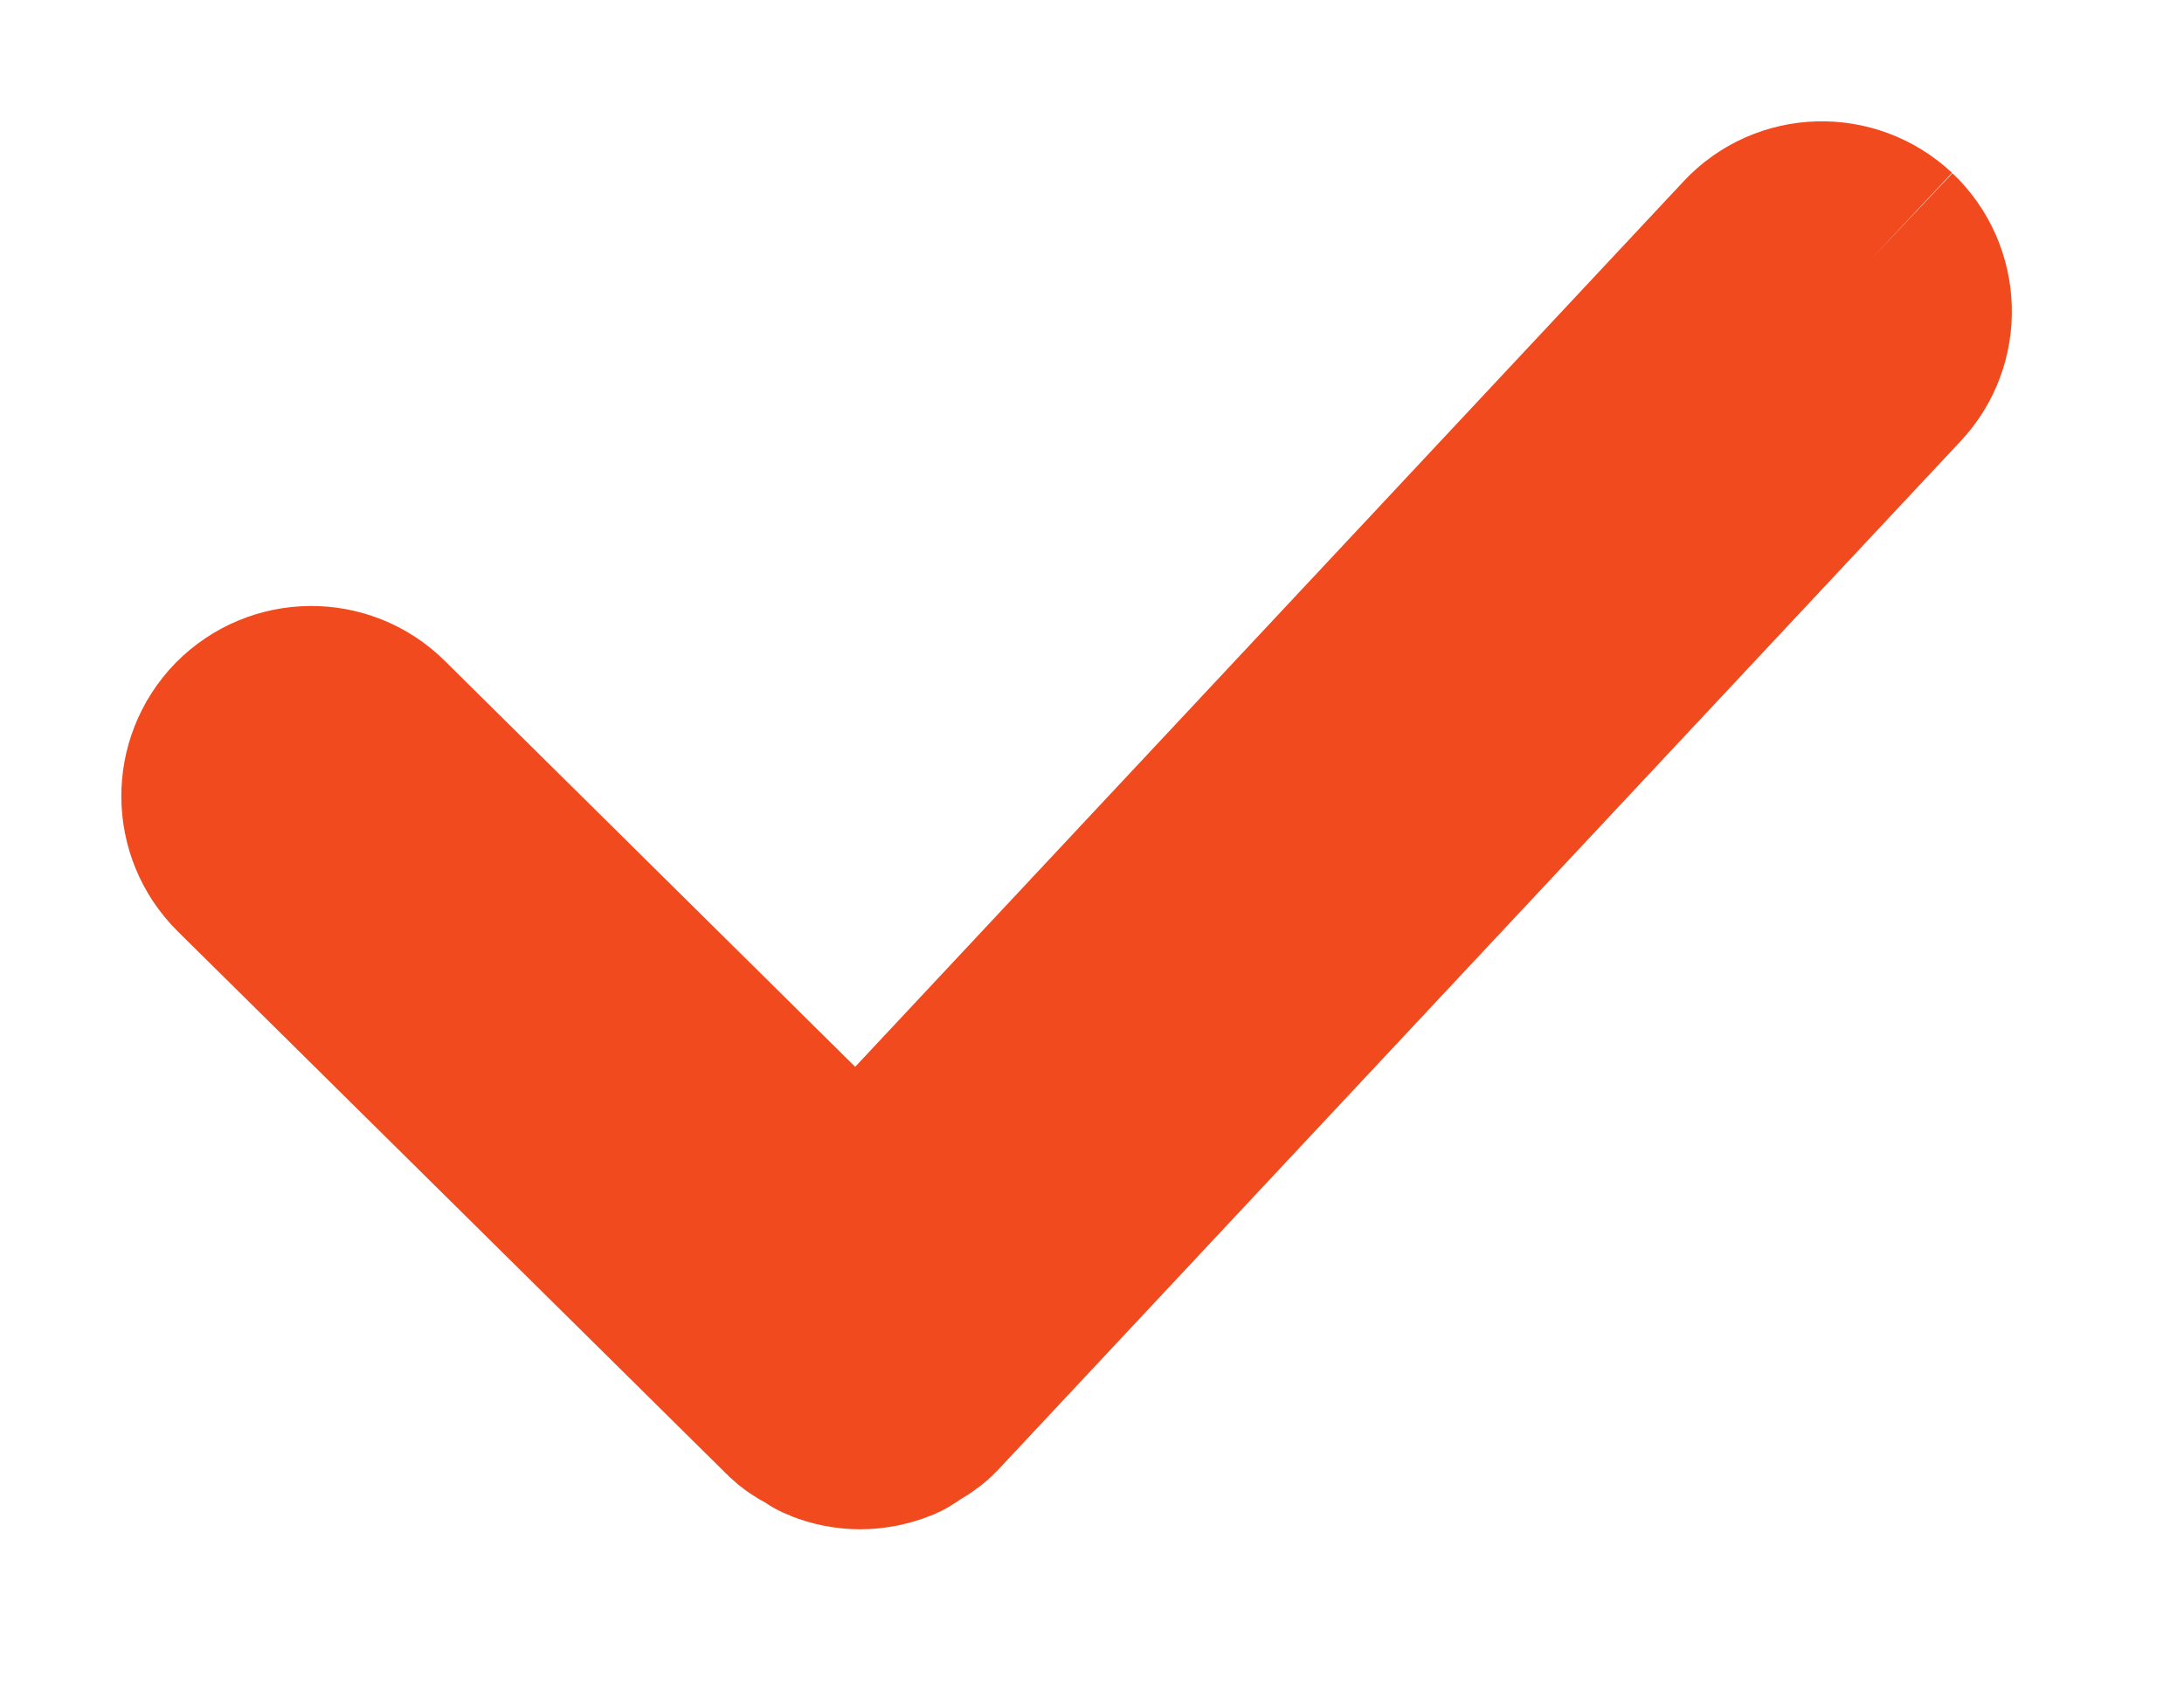 <?xml version="1.0" encoding="UTF-8"?>
<svg width="9px" height="7px" viewBox="0 0 9 7" version="1.1" xmlns="http://www.w3.org/2000/svg" xmlns:xlink="http://www.w3.org/1999/xlink">
    <!-- Generator: Sketch 49.3 (51167) - http://www.bohemiancoding.com/sketch -->
    <title>Slice 3</title>
    <desc>Created with Sketch.</desc>
    <defs></defs>
    <g id="Page-1" stroke="none" stroke-width="1" fill="none" fill-rule="evenodd">
        <path d="M7.702,1.077 C7.588,0.97 7.409,0.975 7.303,1.089 L3.538,5.114 L1.481,3.079 C1.37,2.969 1.191,2.971 1.081,3.082 C0.972,3.194 0.973,3.373 1.084,3.483 L3.347,5.721 C3.348,5.722 3.349,5.722 3.35,5.723 C3.351,5.724 3.351,5.725 3.352,5.726 C3.37,5.743 3.391,5.753 3.412,5.764 C3.422,5.77 3.431,5.779 3.442,5.783 C3.475,5.796 3.51,5.803 3.545,5.803 C3.582,5.803 3.619,5.795 3.654,5.781 C3.665,5.776 3.674,5.766 3.685,5.76 C3.706,5.747 3.728,5.737 3.746,5.718 C3.747,5.717 3.747,5.716 3.748,5.715 C3.749,5.714 3.75,5.714 3.751,5.713 L7.714,1.477 C7.821,1.364 7.815,1.184 7.702,1.077" id="Fill-1" stroke="#F04A1E" fill="#F04A1E"></path>
    </g>
</svg>